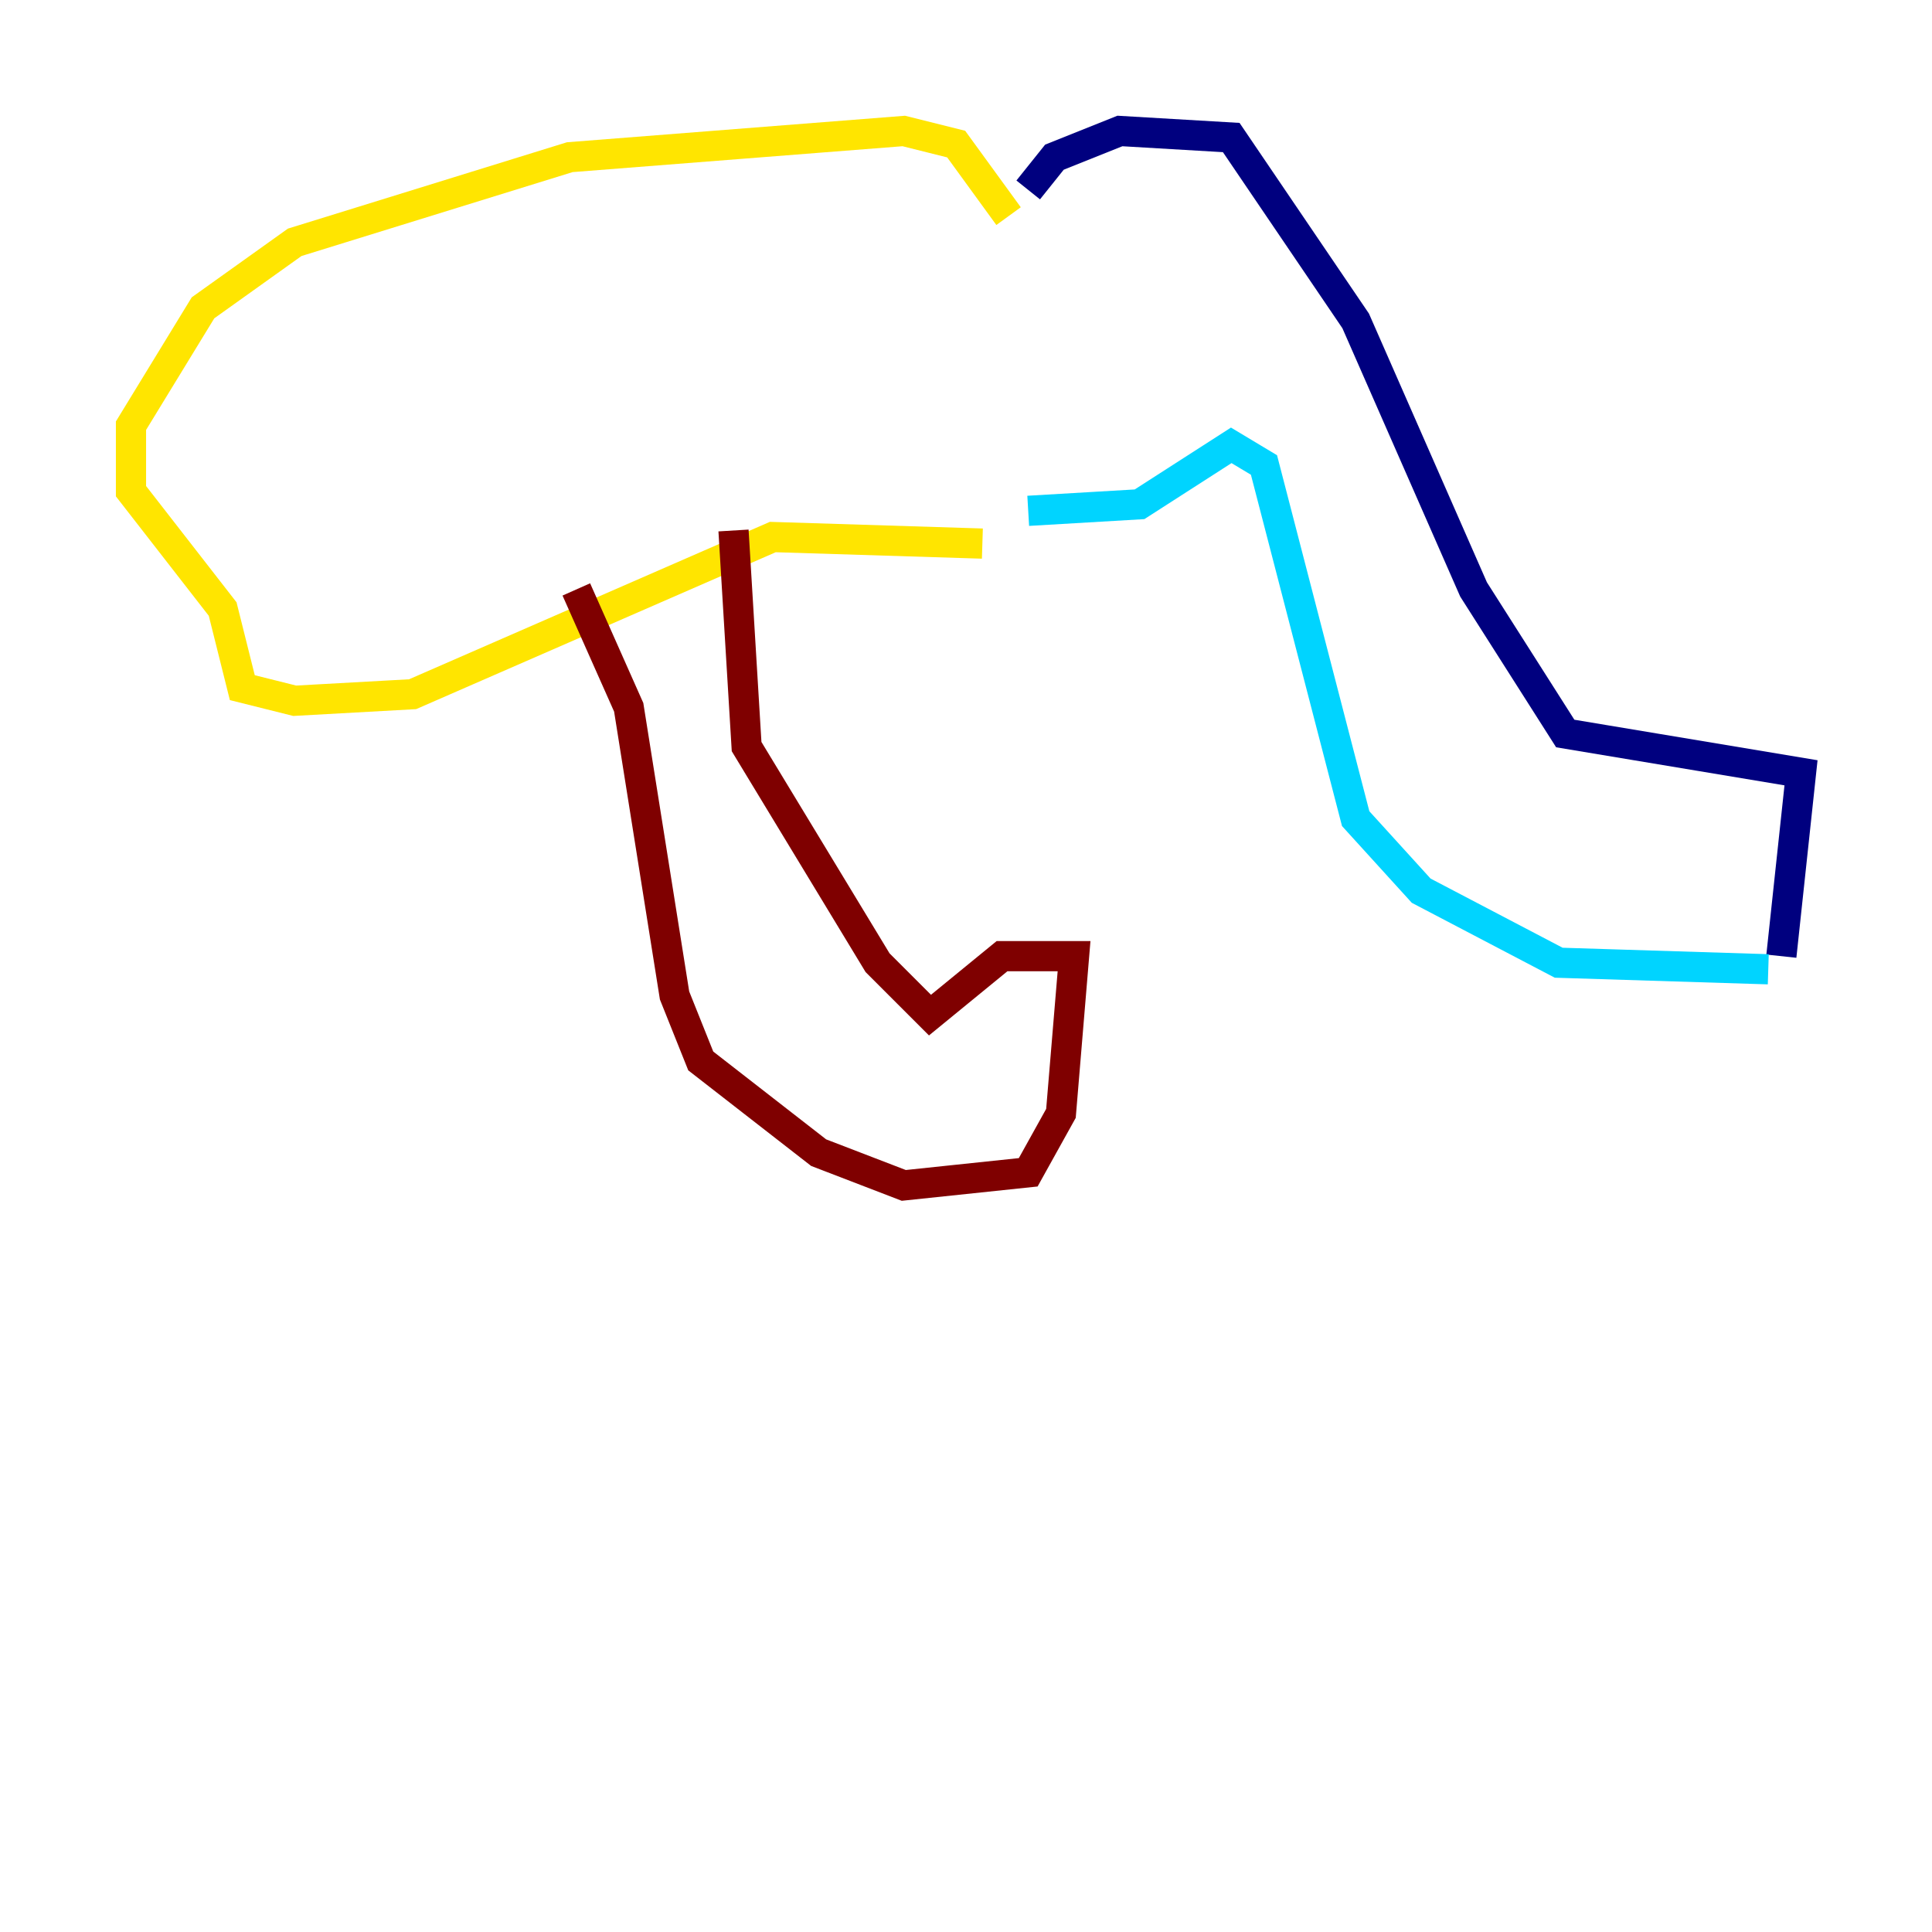 <?xml version="1.0" encoding="utf-8" ?>
<svg baseProfile="tiny" height="128" version="1.2" viewBox="0,0,128,128" width="128" xmlns="http://www.w3.org/2000/svg" xmlns:ev="http://www.w3.org/2001/xml-events" xmlns:xlink="http://www.w3.org/1999/xlink"><defs /><polyline fill="none" points="68.122,12.583 69.858,10.414 74.197,8.678 81.573,9.112 89.817,21.261 97.627,39.051 103.702,48.597 119.322,51.2 118.02,63.349" stroke="#00007f" stroke-width="2" /><polyline fill="none" points="117.153,64.217 103.268,63.783 94.156,59.01 89.817,54.237 83.742,30.807 81.573,29.505 75.498,33.41 68.122,33.844" stroke="#00d4ff" stroke-width="2" /><polyline fill="none" points="66.82,14.319 63.349,9.546 59.878,8.678 37.749,10.414 19.525,16.054 13.451,20.393 8.678,28.203 8.678,32.542 14.752,40.352 16.054,45.559 19.525,46.427 27.336,45.993 51.2,35.58 65.085,36.014" stroke="#ffe500" stroke-width="2" /><polyline fill="none" points="48.597,35.146 49.464,49.464 58.142,63.783 61.614,67.254 66.386,63.349 71.159,63.349 70.291,73.763 68.122,77.668 59.878,78.536 54.237,76.366 46.427,70.291 44.691,65.953 41.654,46.861 38.183,39.051" stroke="#7f0000" stroke-width="2" /></svg>